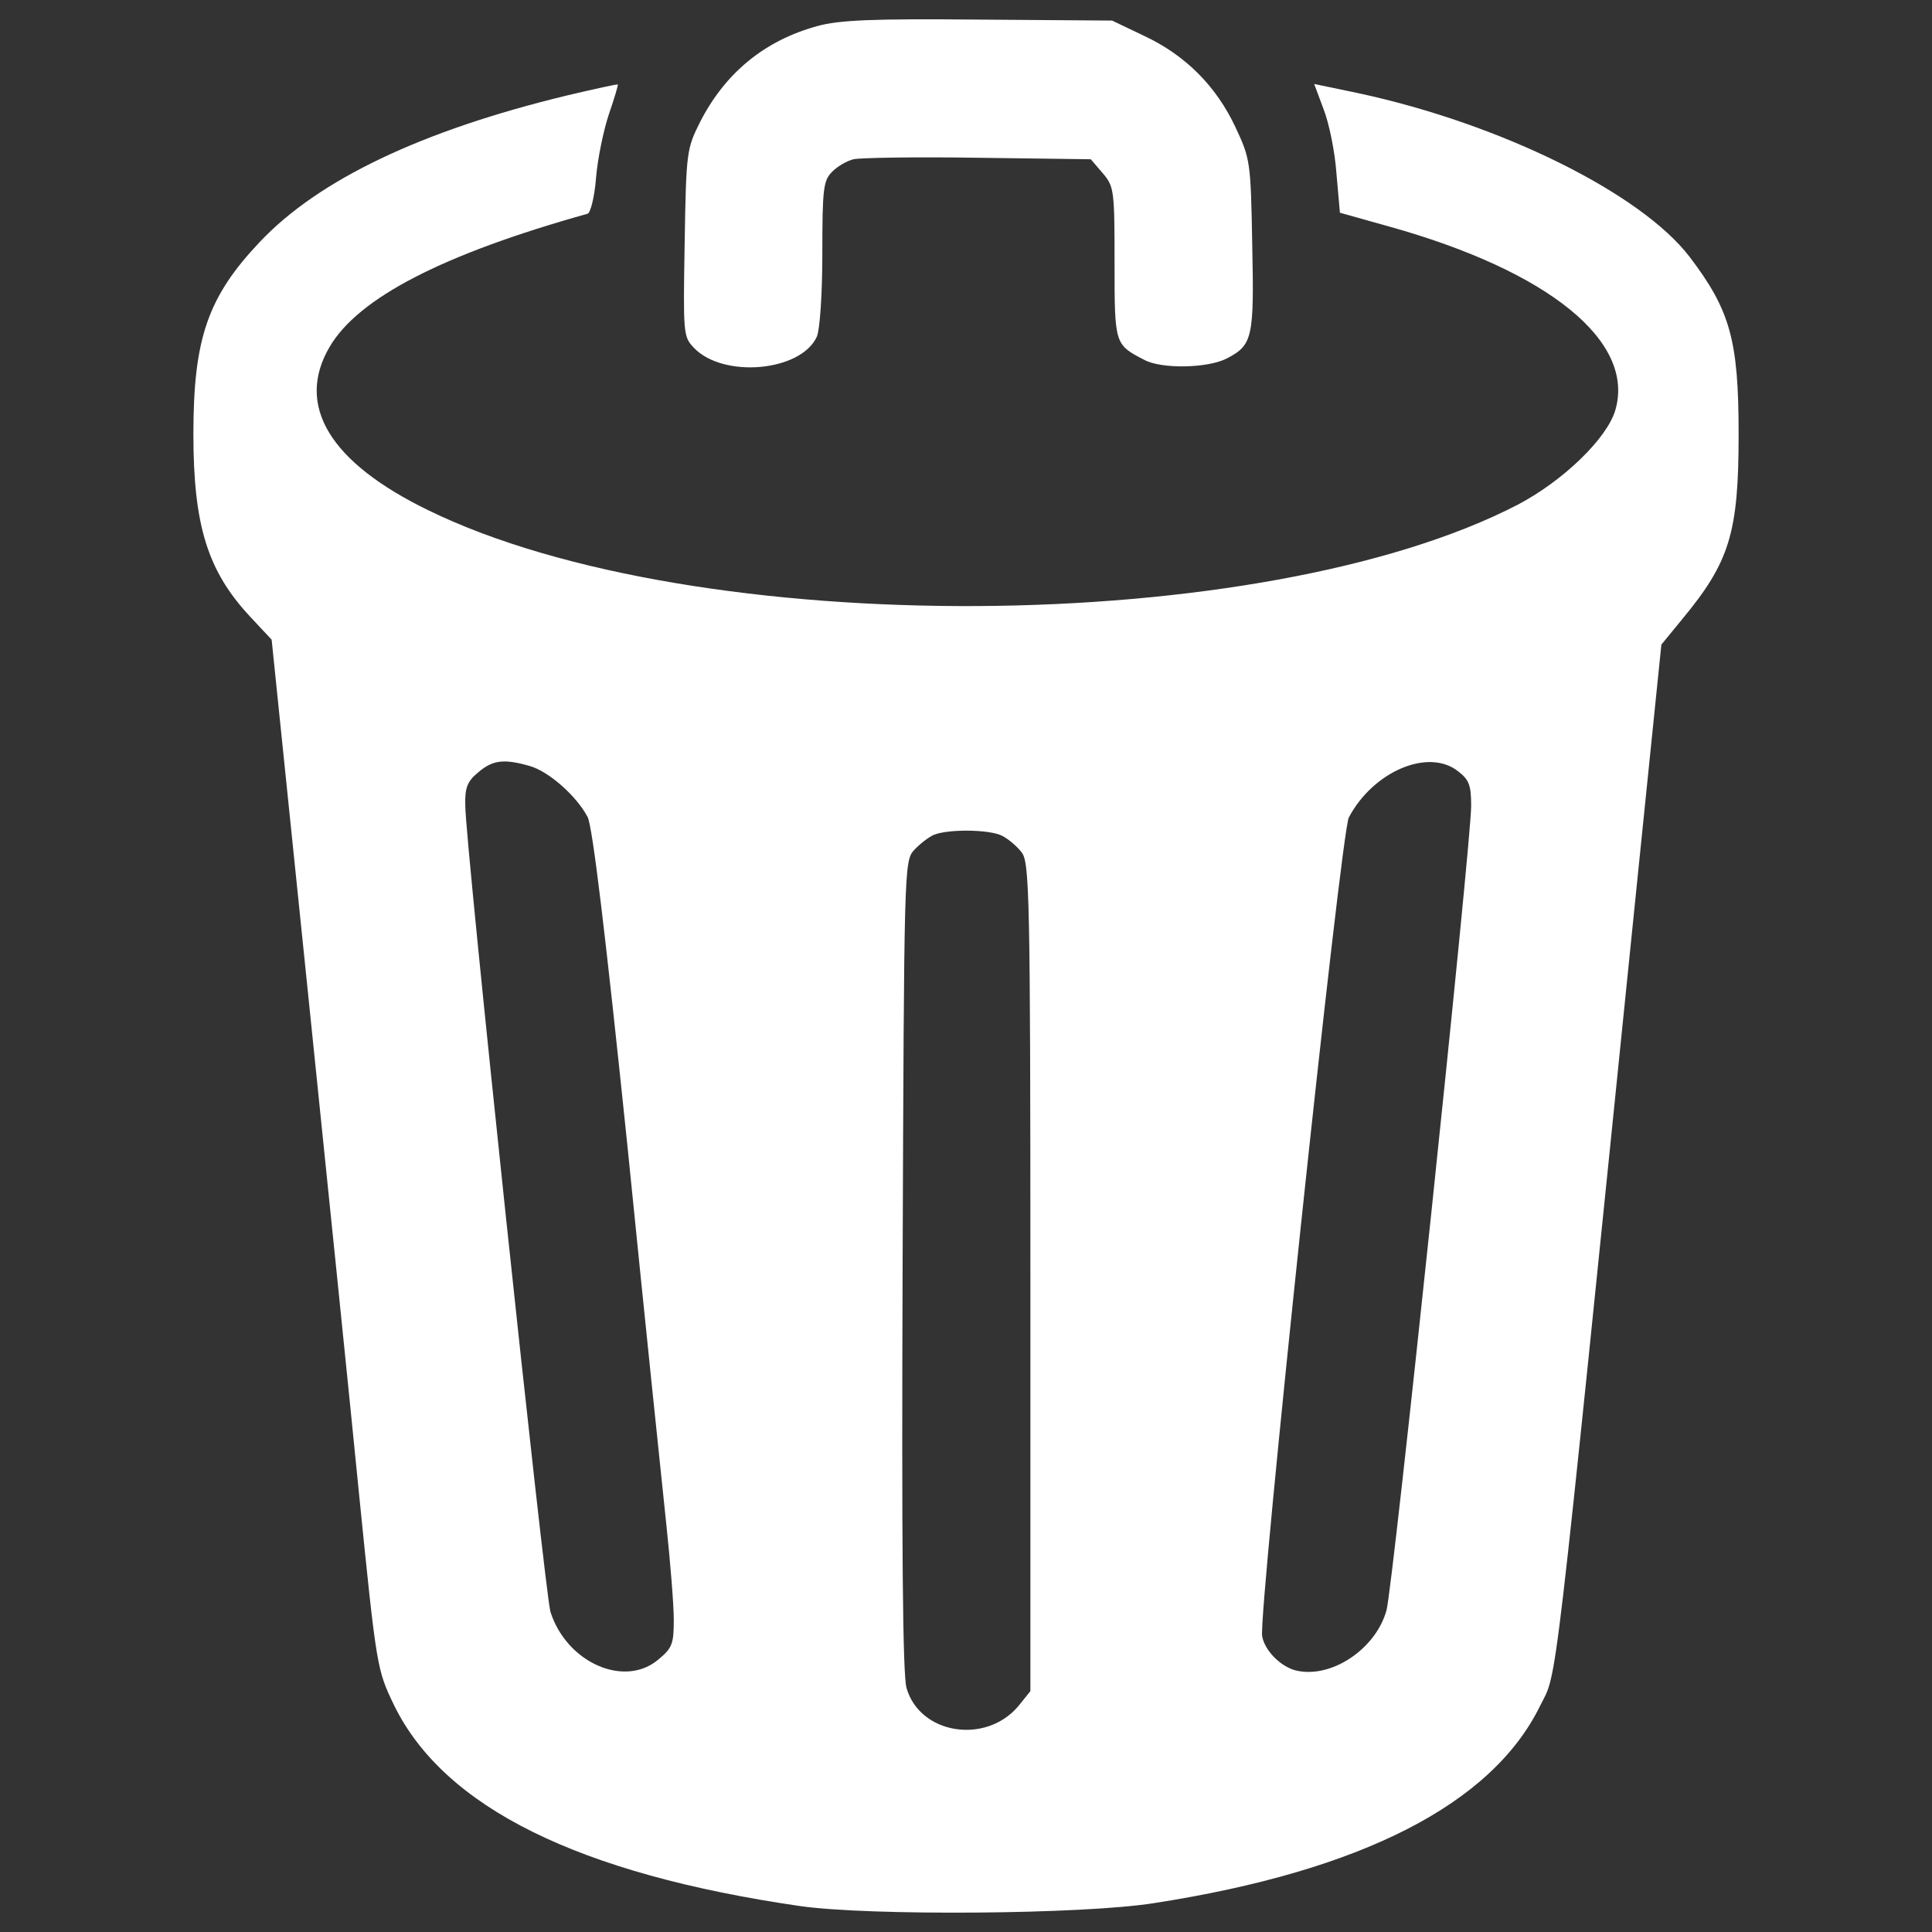 <?xml version="1.0" encoding="utf-8"?>
<!-- Svg Vector Icons : http://www.onlinewebfonts.com/icon -->
<!DOCTYPE svg PUBLIC "-//W3C//DTD SVG 1.1//EN" "http://www.w3.org/Graphics/SVG/1.1/DTD/svg11.dtd">
<svg version="1.1" xmlns="http://www.w3.org/2000/svg" xmlns:xlink="http://www.w3.org/1999/xlink" x="0px" y="0px" viewBox="0 0 1000 1000" enable-background="new 0 0 1000 1000" xml:space="preserve">
<rect x="0" y="0" width="1000" height="1000" fill="#333333" stroke="none"/>
<g><g transform="translate(0,511) scale(0.1,-0.1)"><path d="M4230.9,4975.2c-271.7-74.3-476.8-241-607.6-497.3c-69.2-138.4-71.8-153.8-79.5-625.5c-7.7-464-7.7-484.5,46.1-540.9c151.2-161.5,556.3-125.6,638.3,56.4c15.4,35.9,28.2,220.5,28.2,430.7c0,335.8,5.1,376.8,51.3,423c28.2,28.2,76.9,56.4,110.2,64.1c30.8,7.7,320.4,12.8,643.5,7.7l584.5-7.7l61.5-71.8c59-69.2,61.5-87.2,61.5-464c0-423,0-423,153.8-502.5c89.7-48.7,330.7-43.6,428.1,7.7c133.3,69.2,141,107.7,130.7,592.2c-7.7,428.1-10.3,440.9-87.1,605c-100,212.8-258.9,371.7-471.7,471.7l-166.6,79.5l-692.1,5.1C4510.4,5013.7,4343.7,5006,4230.9,4975.2z" fill="white" /><path d="M2936.4,4616.3c-753.7-182-1286.9-435.8-1591.9-758.8c-269.2-284.5-343.5-499.9-343.5-994.6c0-474.3,74.3-710.1,294.8-945.9l110.2-117.9l182-1768.8c100-974.1,223-2171.3,271.7-2666.1c89.7-892.1,92.3-897.2,179.4-1079.2c258.9-530.7,956.2-874.2,2102.1-1040.8c358.9-51.3,1463.8-43.6,1832.9,15.4c1074.1,166.6,1748.3,512.7,1997,1020.3c92.3,184.6,61.5-61.5,505,4288.8l123.1,1204.8l105.1,128.2c248.7,299.9,294.8,448.6,294.8,961.3c0,487.1-43.6,640.9-253.8,917.7c-251.2,328.1-974.1,687-1709.8,846l-233.3,48.7l48.7-130.7c28.2-71.8,58.9-220.5,66.6-333.3l17.9-202.5l256.3-71.8c825.4-230.7,1274.1-594.7,1168.9-951.1c-43.6-146.1-269.2-364-502.4-487.1c-1322.8-687-4258-705-5639.7-30.8c-512.7,248.7-689.6,543.5-512.7,846c148.7,253.8,584.5,479.4,1335.6,689.6c15.4,5.1,35.9,87.2,43.6,184.6c7.7,97.4,38.4,246.1,66.7,330.7c28.2,82,48.7,151.2,46.2,153.8C3195.3,4675.3,3077.4,4649.6,2936.4,4616.3z M2741.5,1145.3c100-28.2,243.5-156.4,299.9-264c25.6-48.7,92.3-605,205.1-1691.9c89.7-892.1,182-1779.1,202.5-1971.4c20.5-192.3,38.5-415.3,38.5-492.2c0-123-7.7-146.1-79.5-205.1c-174.3-148.7-474.3-17.9-558.8,246.1C2821-3143.4,2408.3,748,2408.3,940.2c-2.6,92.3,10.3,125.6,66.7,171.8C2549.3,1176.1,2608.2,1183.8,2741.5,1145.3z M7548.1,1117.1c56.4-43.6,66.6-71.8,66.6-179.4c0-192.3-405-4047.8-438.3-4163.1c-56.4-202.5-289.7-356.3-471.7-310.2c-76.9,20.5-158.9,102.5-171.8,176.9c-20.5,112.8,407.6,4160.6,448.6,4237.5C7107.2,1117.1,7394.3,1240.2,7548.1,1117.1z M5187.1,783.8c30.8-15.4,76.9-53.8,100-84.6c41-48.7,46.2-205.1,46.2-2199.5v-2143.1l-64.1-79.5c-169.2-197.4-507.6-143.5-576.8,94.9c-20.5,64.1-25.6,751.1-20.5,2186.7c7.7,2053.4,7.7,2094.4,59,2150.8c28.2,30.8,74.3,66.7,102.5,79.5C4910.3,819.7,5123,817.2,5187.1,783.8z" fill="white" /></g></g>
</svg>